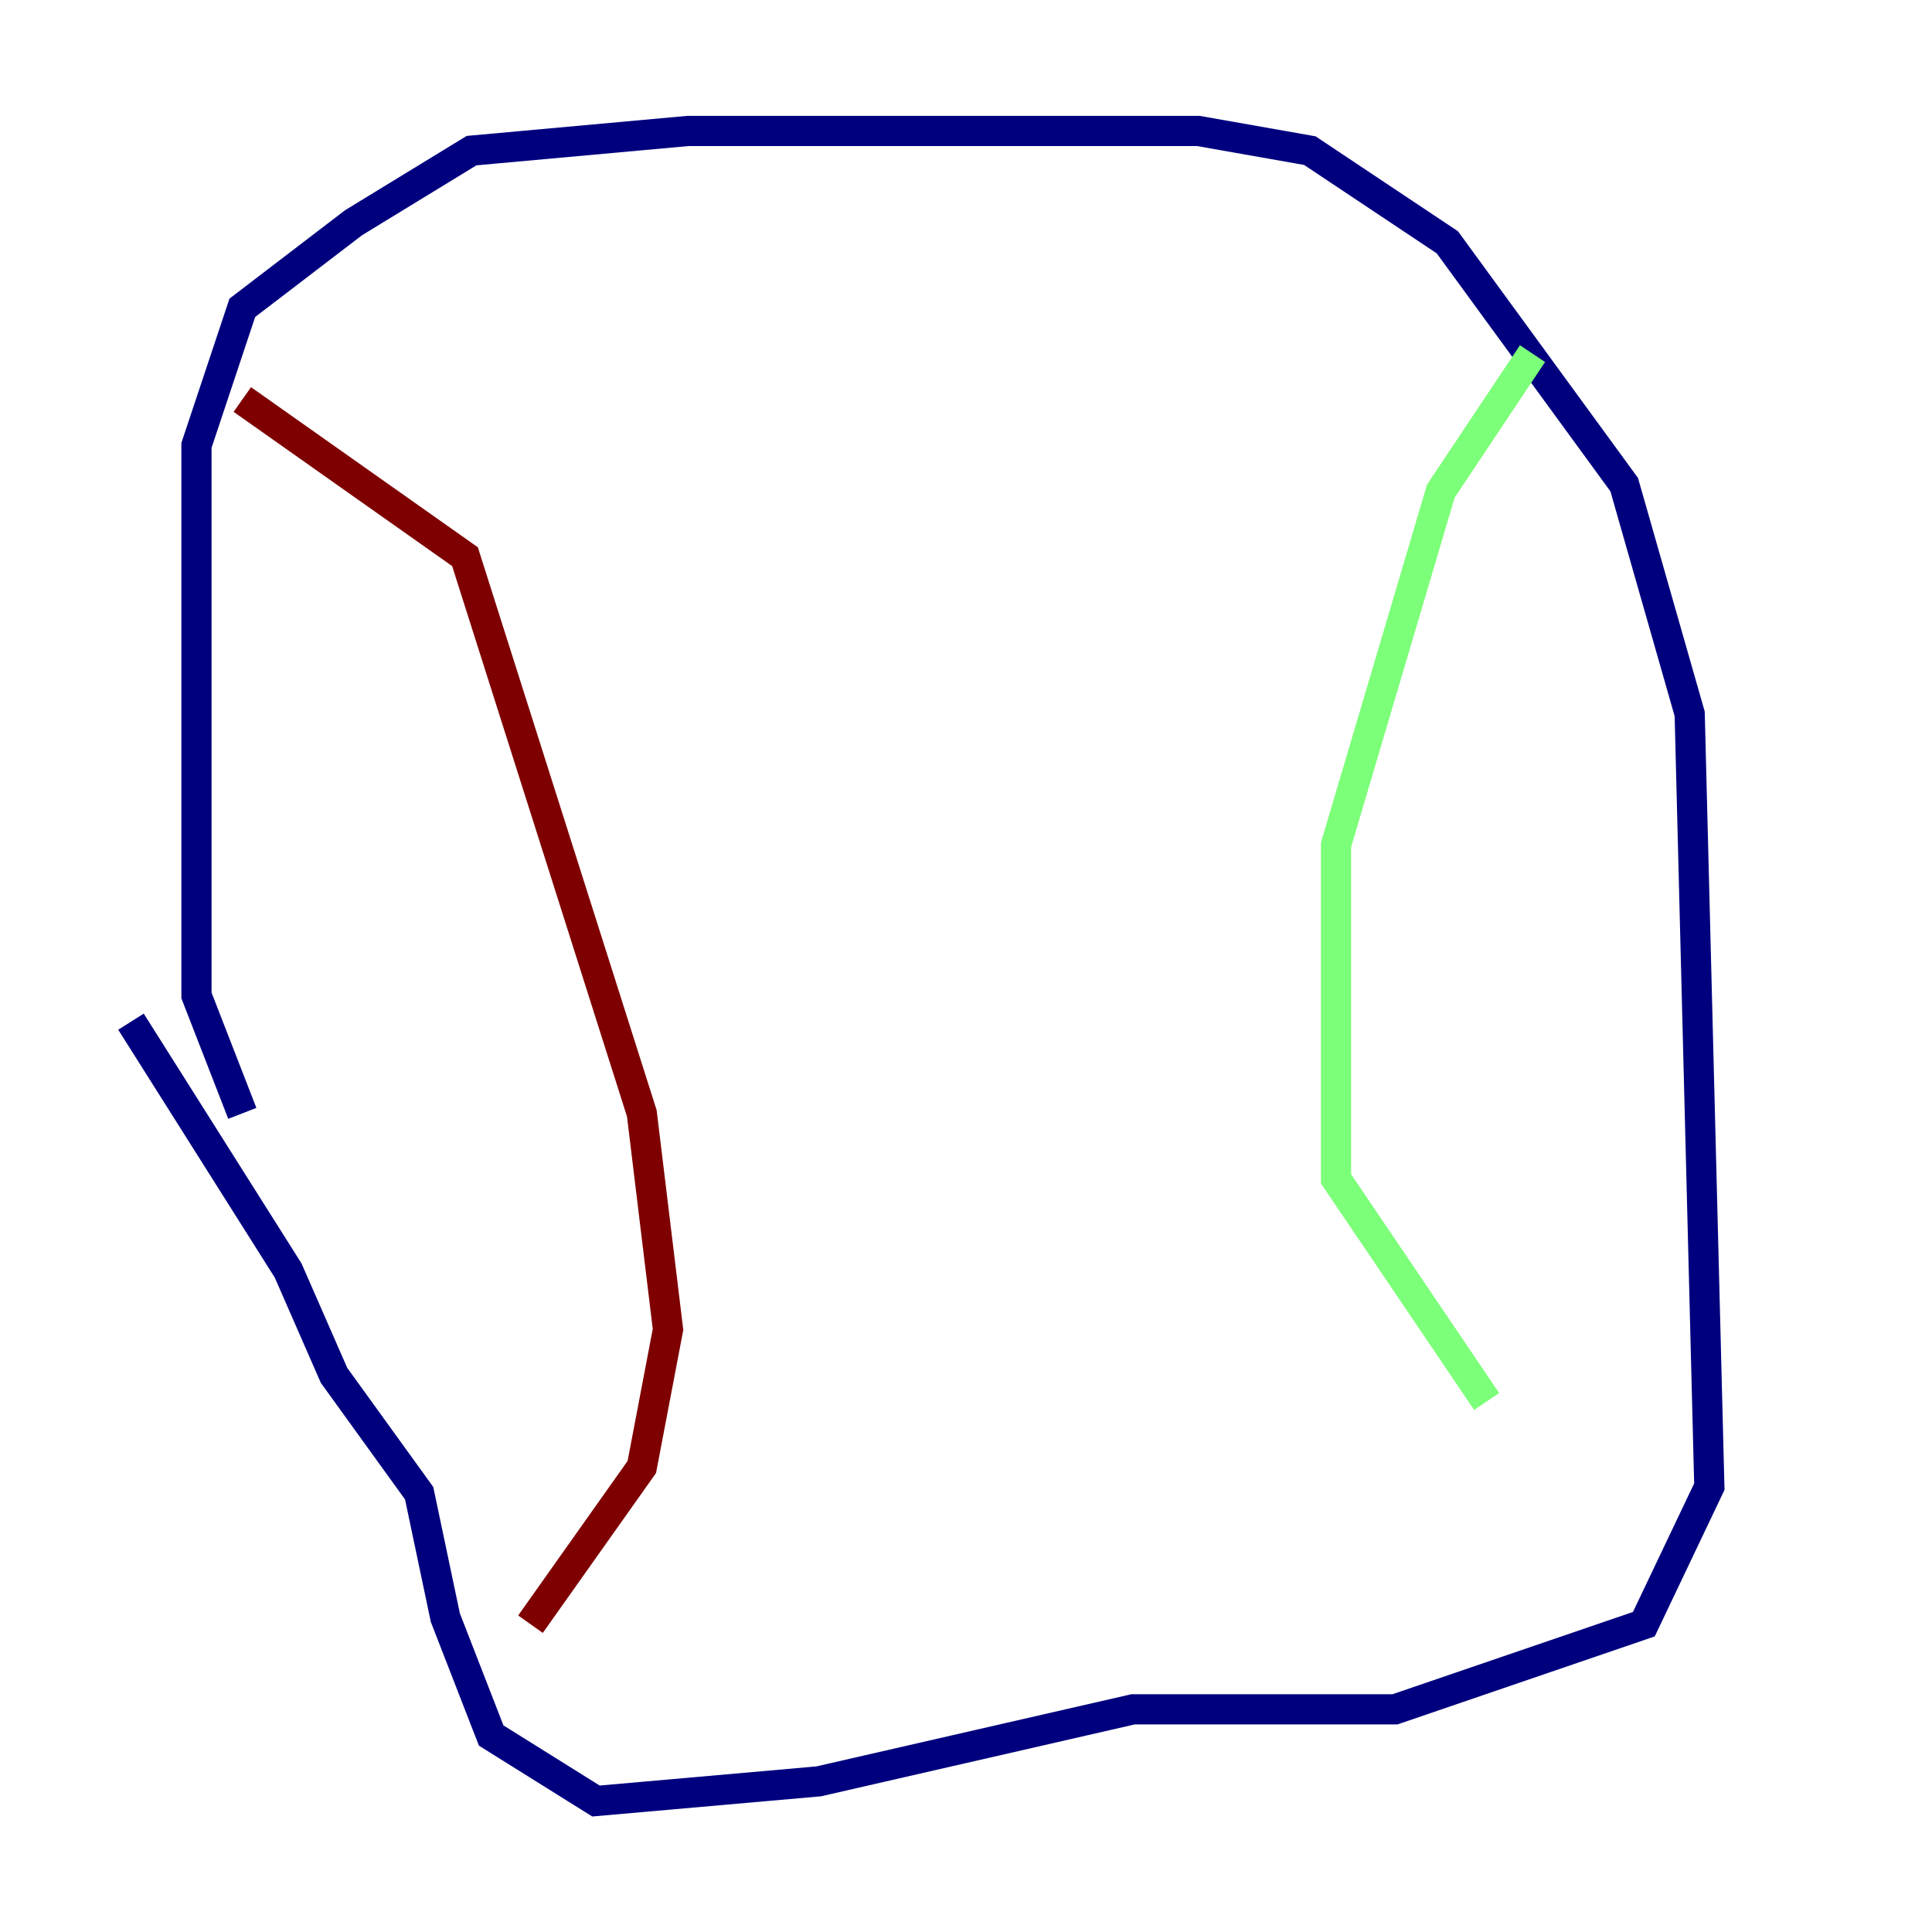 <?xml version="1.0" encoding="utf-8" ?>
<svg baseProfile="tiny" height="128" version="1.2" viewBox="0,0,128,128" width="128" xmlns="http://www.w3.org/2000/svg" xmlns:ev="http://www.w3.org/2001/xml-events" xmlns:xlink="http://www.w3.org/1999/xlink"><defs /><polyline fill="none" points="16.054,73.763 13.017,65.953 13.017,29.505 16.054,20.393 23.43,14.752 31.241,9.98 45.559,8.678 79.403,8.678 86.78,9.98 95.891,16.054 107.607,32.108 111.946,47.295 113.248,98.495 108.909,107.607 92.42,113.248 75.064,113.248 54.237,118.02 39.485,119.322 32.542,114.983 29.505,107.173 27.77,98.929 22.129,91.119 19.091,84.176 8.678,67.688" stroke="#00007f" stroke-width="2" /><polyline fill="none" points="101.532,23.43 95.458,32.542 88.515,55.973 88.515,78.102 98.495,92.854" stroke="#7cff79" stroke-width="2" /><polyline fill="none" points="16.054,26.468 30.807,36.881 42.522,73.763 44.258,88.081 42.522,97.193 35.146,107.607" stroke="#7f0000" stroke-width="2" /></svg>